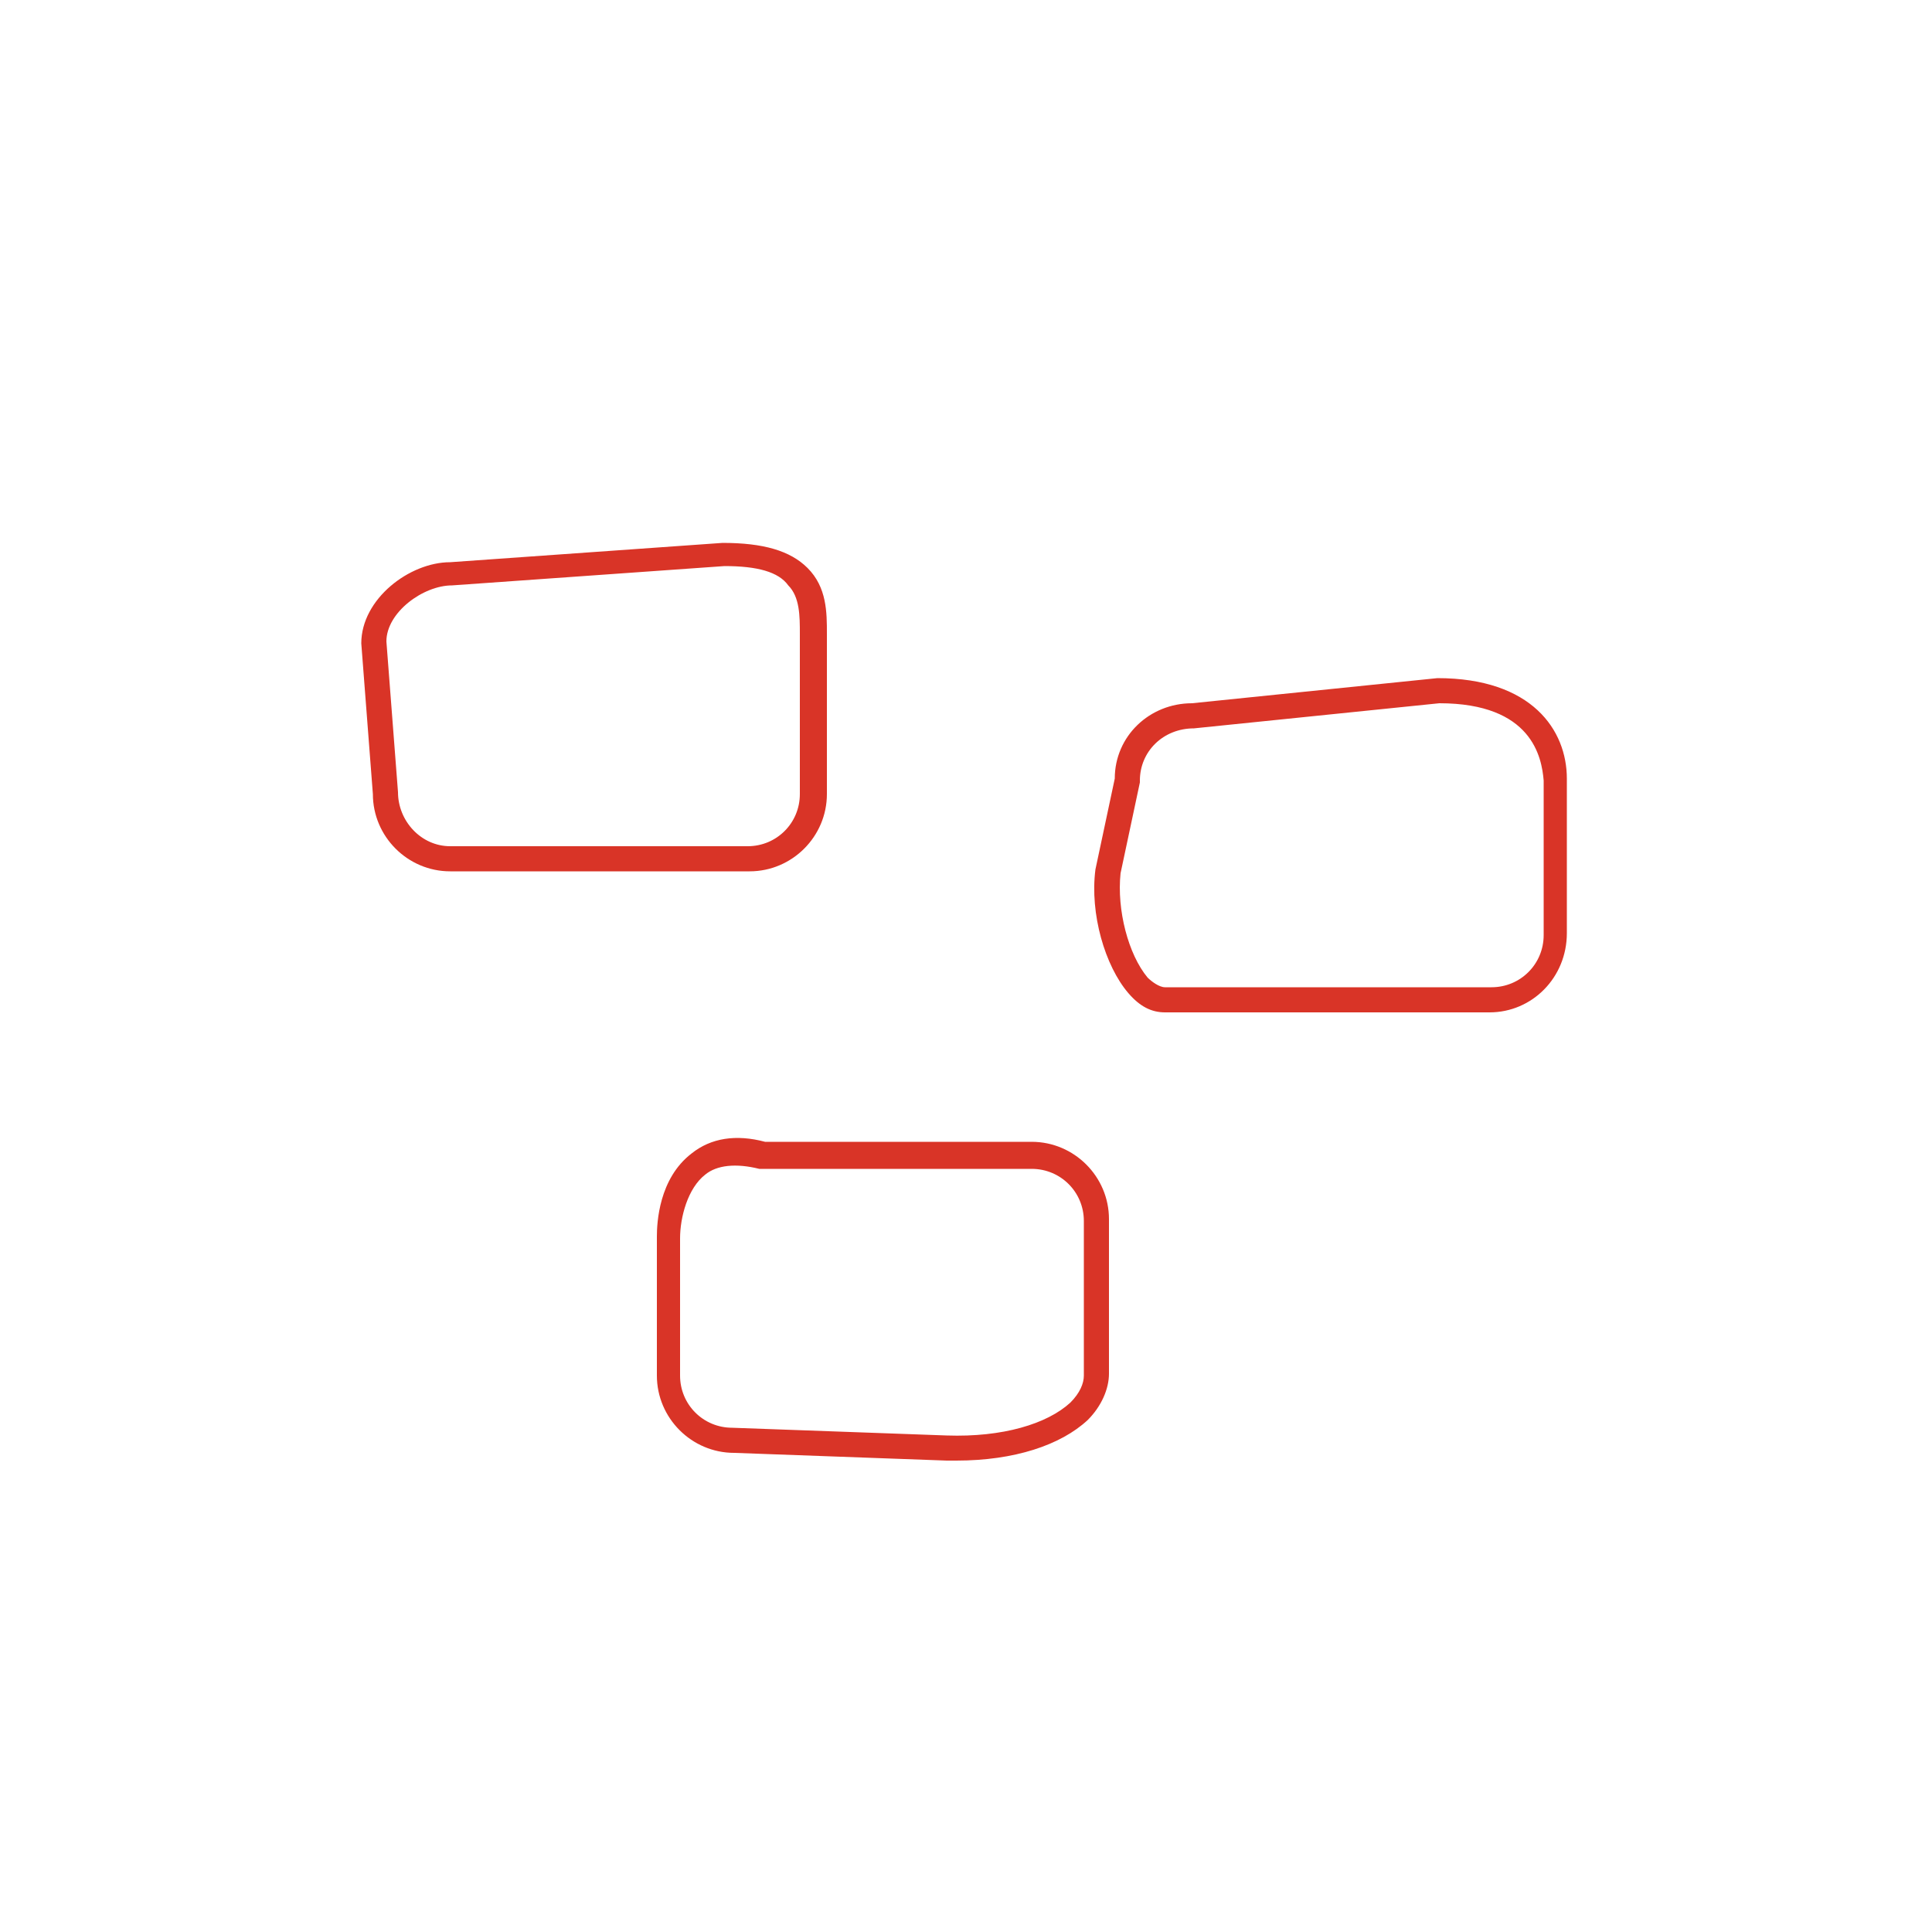 <?xml version="1.0" encoding="utf-8"?>
<!-- Generator: Adobe Illustrator 19.0.1, SVG Export Plug-In . SVG Version: 6.00 Build 0)  -->
<svg version="1.1" xmlns="http://www.w3.org/2000/svg" xmlns:xlink="http://www.w3.org/1999/xlink" x="0px" y="0px"
	 viewBox="0 0 100 100" enable-background="new 0 0 100 100" xml:space="preserve">
<g id="Layer_1">
	<g>
		<g>
			<path fill="#D93427" d="M38.8,45.1H23.3c-2.2,0-4-1.8-4-4l-0.6-7.8c0-2.3,2.5-4.2,4.6-4.2l14.1-1c0,0,0,0,0,0
				c2.1,0,3.5,0.4,4.4,1.3c1,1,1,2.3,1,3.4l0,0.3v8C42.8,43.3,41,45.1,38.8,45.1z M37.5,29.3l-14.1,1c-1.5,0-3.4,1.4-3.4,2.9
				l0.6,7.8c0,1.5,1.2,2.8,2.7,2.8h15.4c1.5,0,2.7-1.2,2.7-2.7l0-8.3c0-0.9,0-1.9-0.6-2.5C40.3,29.6,39.2,29.3,37.5,29.3z"/>
		</g>
		<g>
			<path fill="#D93427" d="M77.1,52.4H60.3c-0.7,0-1.3-0.3-1.9-1c-1.2-1.4-2-4.1-1.7-6.4l1-4.7c0-2.2,1.8-3.9,4-3.9l12.7-1.3
				c0,0,0,0,0,0c4.9,0,6.7,2.7,6.7,5.2v8C81.1,50.6,79.3,52.4,77.1,52.4z M74.5,36.4l-12.7,1.3c-1.6,0-2.8,1.2-2.8,2.7l0,0.1l-1,4.7
				c-0.2,1.9,0.4,4.2,1.4,5.4c0.2,0.2,0.6,0.5,0.9,0.5h16.9c1.5,0,2.7-1.2,2.7-2.7v-8C79.8,39.2,79.3,36.4,74.5,36.4z"/>
		</g>
		<g>
			<path fill="#D93427" d="M49.5,75.6c-0.2,0-0.3,0-0.5,0h0l-11-0.4h0c-2.2,0-4-1.8-4-4V64c0-0.7,0.1-3,1.8-4.3c1-0.8,2.3-1,3.8-0.6
				h13.8c2.2,0,4,1.8,4,4v8c0,0.8-0.4,1.7-1.1,2.4C54.9,74.8,52.5,75.6,49.5,75.6z M49,74.3c2.9,0.1,5.2-0.6,6.4-1.7
				c0.5-0.5,0.7-1,0.7-1.4v-8c0-1.5-1.2-2.7-2.7-2.7l-14.1,0c-1.2-0.3-2.2-0.2-2.8,0.3c-0.9,0.7-1.3,2.2-1.3,3.3v7.1
				c0,1.5,1.2,2.7,2.7,2.7L49,74.3z"/>
		</g>
	</g>
</g>
<g id="Layer_2" display="none">
	<circle display="inline" fill="none" stroke="#231F20" stroke-miterlimit="10" cx="50" cy="50" r="50"/>
</g>
</svg>
